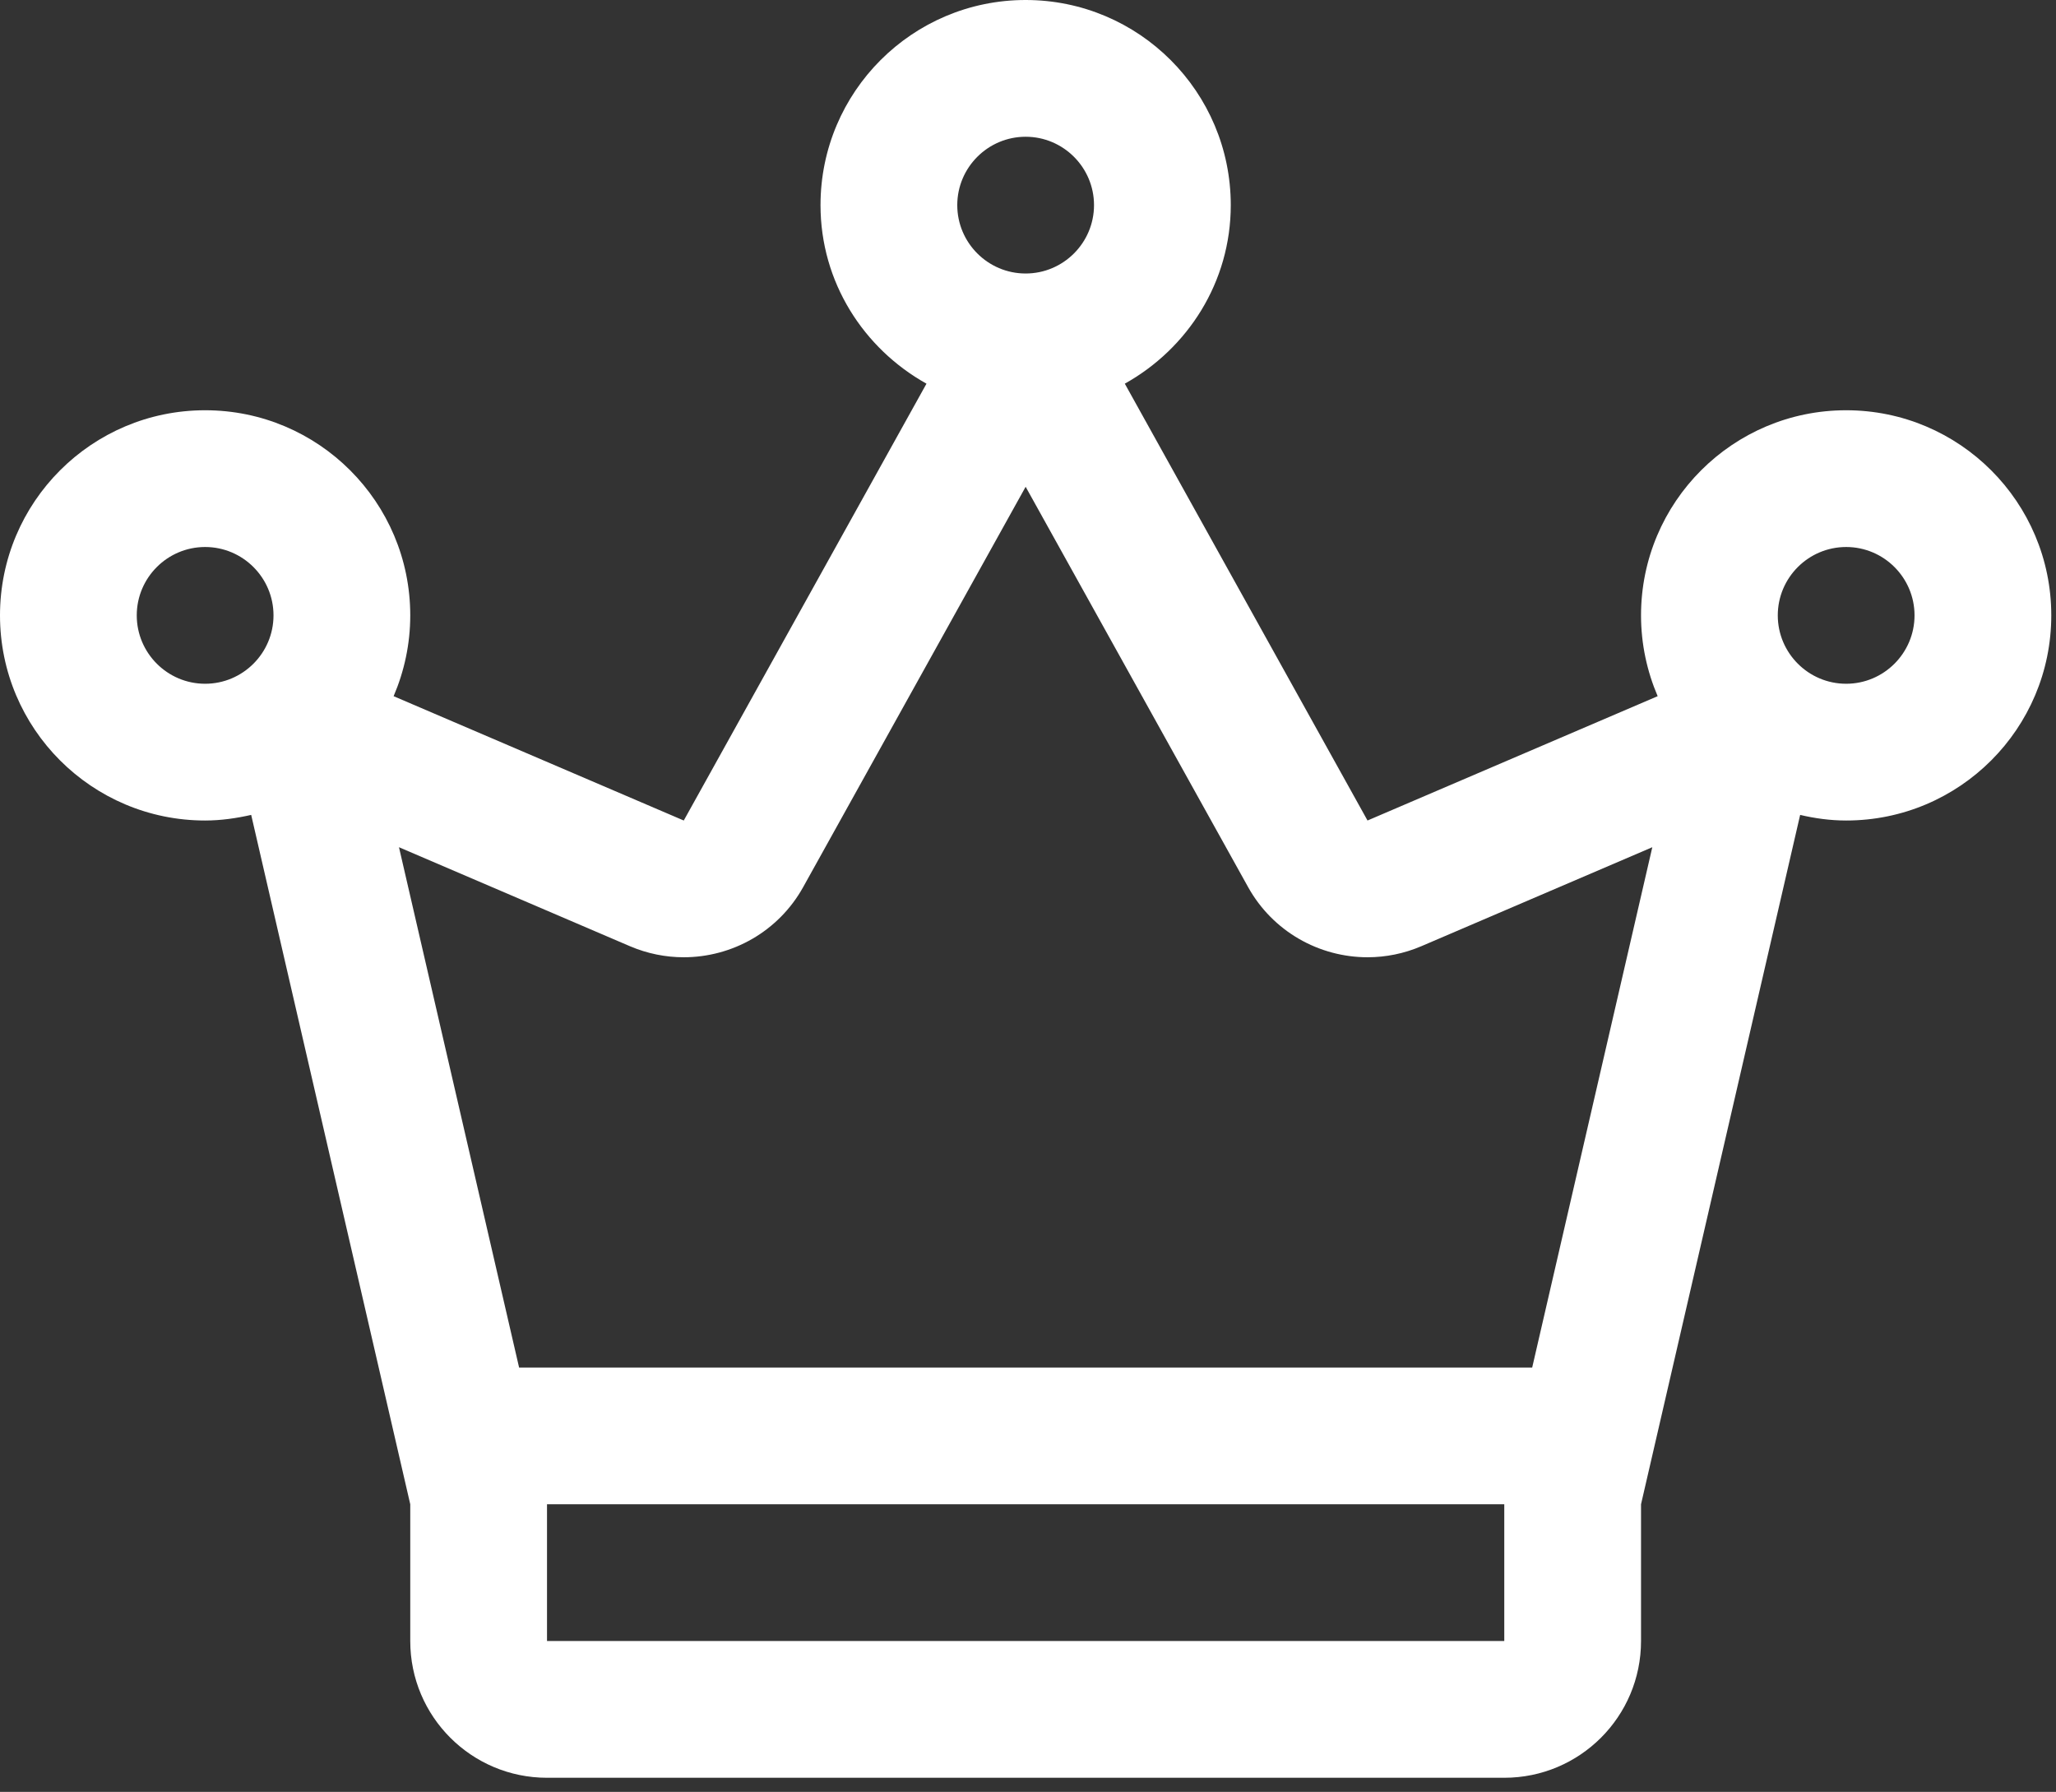 <svg width="109" height="95" viewBox="0 0 109 95" fill="none" xmlns="http://www.w3.org/2000/svg">
<rect x="0" y="0" width="109" height="95" fill="#333333" stroke="none"/>
<path d="M97.875 21.75C91.868 21.75 87 26.621 87 32.625C87 34.148 87.319 35.591 87.882 36.909L72.5 43.5L59.632 20.341C62.966 18.479 65.25 14.96 65.25 10.875C65.25 4.871 60.383 0 54.375 0C48.367 0 43.5 4.871 43.5 10.875C43.5 14.96 45.784 18.479 49.118 20.341L36.25 43.5L20.868 36.909C21.431 35.591 21.75 34.148 21.75 32.625C21.75 26.621 16.883 21.75 10.875 21.75C4.867 21.75 0 26.621 0 32.625C0 38.629 4.867 43.5 10.875 43.5C11.718 43.5 12.528 43.38 13.317 43.203L21.75 79.75V87C21.75 91.007 24.996 94.25 29 94.25H79.75C83.754 94.25 87 91.007 87 87V79.75L95.436 43.203C96.222 43.387 97.032 43.5 97.875 43.5C103.883 43.5 108.75 38.629 108.75 32.625C108.75 26.621 103.883 21.75 97.875 21.75ZM10.875 36.25C8.875 36.25 7.25 34.621 7.25 32.625C7.25 30.628 8.875 29 10.875 29C12.875 29 14.5 30.628 14.5 32.625C14.5 34.621 12.875 36.25 10.875 36.25ZM54.375 7.25C56.375 7.25 58 8.879 58 10.875C58 12.871 56.375 14.5 54.375 14.5C52.375 14.5 50.75 12.871 50.75 10.875C50.75 8.879 52.375 7.25 54.375 7.25ZM79.75 87H29V79.75H79.75V87ZM81.23 72.5H27.52L21.152 44.916L33.394 50.163C34.321 50.559 35.29 50.75 36.246 50.75C38.809 50.75 41.273 49.391 42.587 47.019L54.375 25.807L66.163 47.019C67.477 49.391 69.941 50.75 72.504 50.75C73.46 50.75 74.429 50.559 75.356 50.163L87.598 44.916L81.23 72.5ZM97.875 36.25C95.875 36.25 94.25 34.621 94.25 32.625C94.25 30.628 95.875 29 97.875 29C99.875 29 101.5 30.628 101.5 32.625C101.5 34.621 99.875 36.25 97.875 36.25Z" fill="white"/>
</svg>
